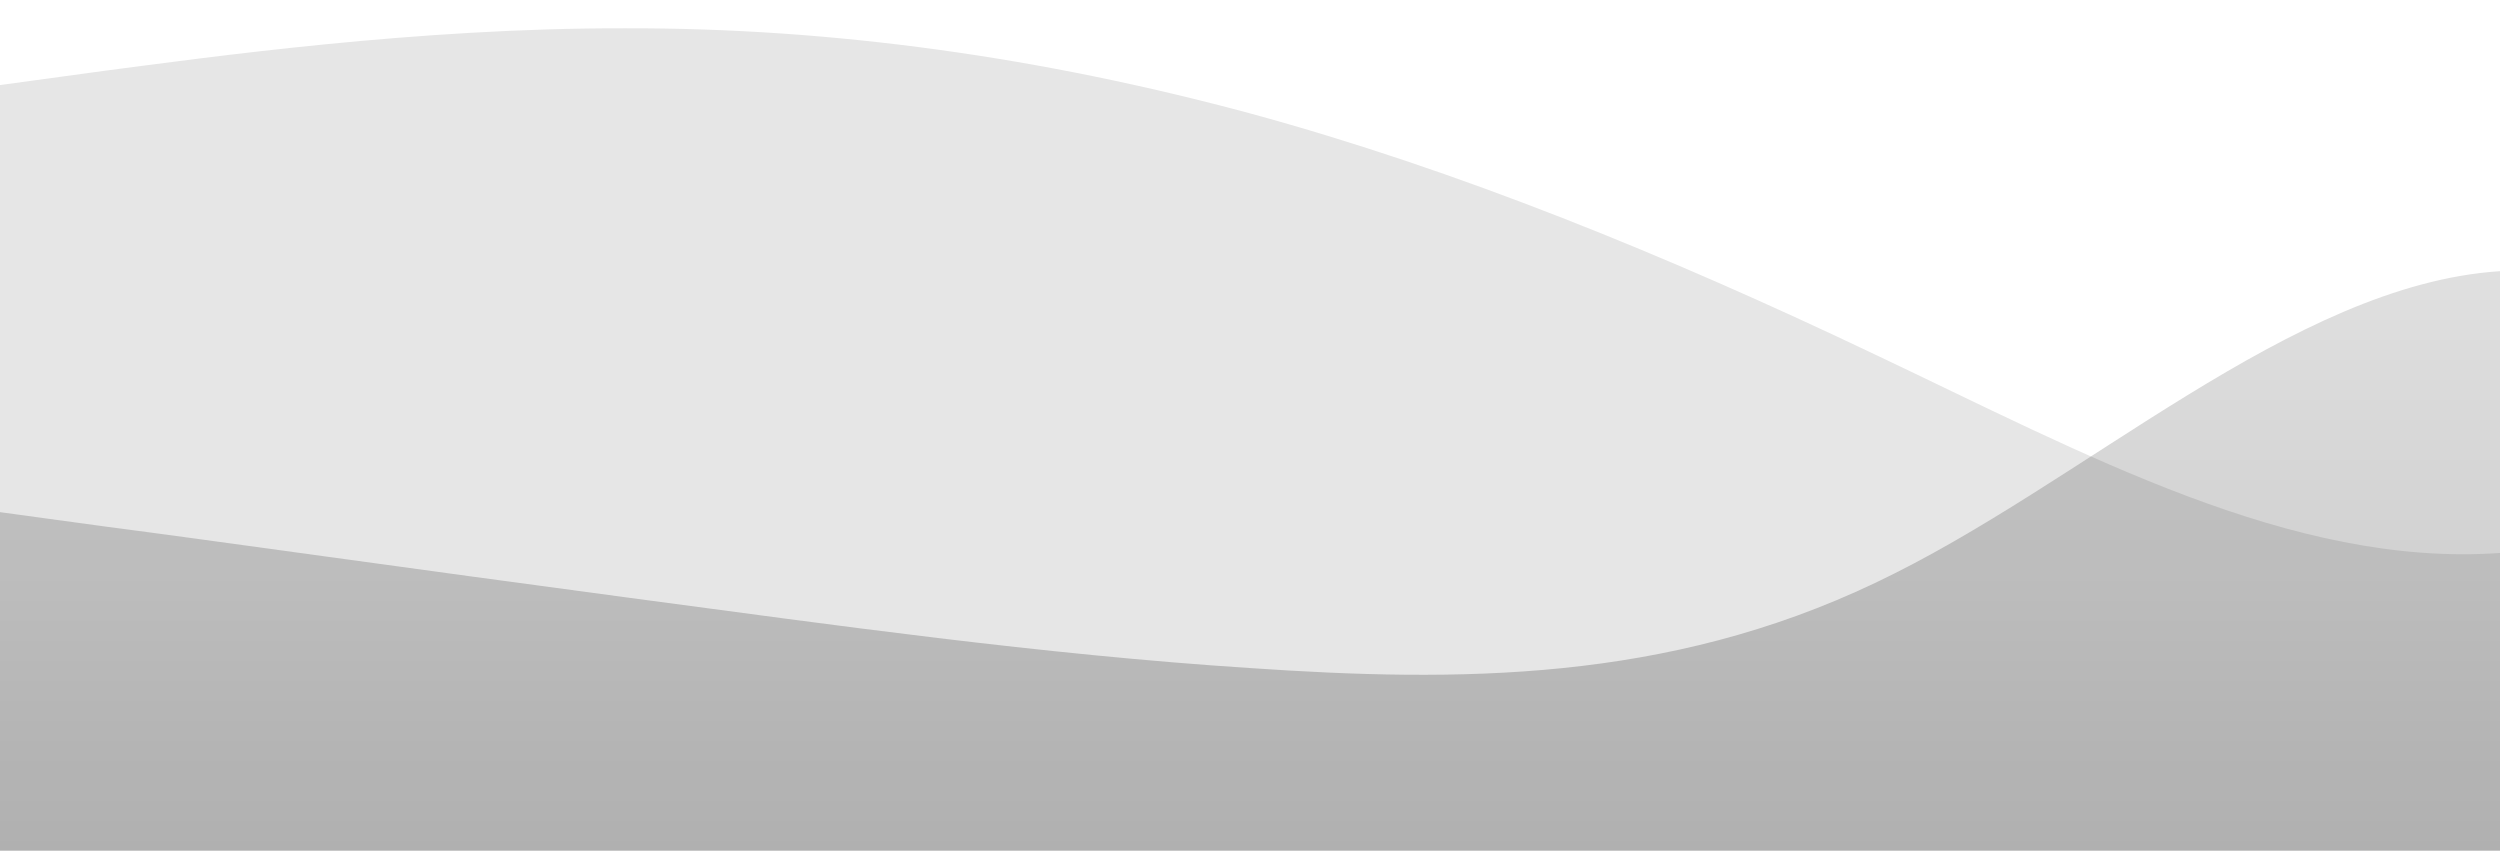 <?xml version="1.0" standalone="no"?>
<svg xmlns:xlink="http://www.w3.org/1999/xlink" id="wave" style="transform:rotate(0deg); transition: 0.3s" viewBox="0 0 1440 490" version="1.1" xmlns="http://www.w3.org/2000/svg"><defs><linearGradient id="sw-gradient-0" x1="0" x2="0" y1="1" y2="0"><stop stop-color="rgba(0, 0, 0, 0.1)" offset="0%"/><stop stop-color="rgba(0, 0, 0, 0.1)" offset="100%"/></linearGradient></defs><path style="transform:translate(0, 0px); opacity:1" fill="url(#sw-gradient-0)" d="M0,49L60,40.8C120,33,240,16,360,16.3C480,16,600,33,720,65.3C840,98,960,147,1080,204.2C1200,261,1320,327,1440,318.5C1560,310,1680,229,1800,228.7C1920,229,2040,310,2160,285.8C2280,261,2400,131,2520,114.3C2640,98,2760,196,2880,204.2C3000,212,3120,131,3240,106.2C3360,82,3480,114,3600,106.2C3720,98,3840,49,3960,98C4080,147,4200,294,4320,318.5C4440,343,4560,245,4680,245C4800,245,4920,343,5040,367.5C5160,392,5280,343,5400,285.8C5520,229,5640,163,5760,130.7C5880,98,6000,98,6120,89.8C6240,82,6360,65,6480,122.5C6600,180,6720,310,6840,375.7C6960,441,7080,441,7200,367.5C7320,294,7440,147,7560,89.8C7680,33,7800,65,7920,98C8040,131,8160,163,8280,179.7C8400,196,8520,196,8580,196L8640,196L8640,490L8580,490C8520,490,8400,490,8280,490C8160,490,8040,490,7920,490C7800,490,7680,490,7560,490C7440,490,7320,490,7200,490C7080,490,6960,490,6840,490C6720,490,6600,490,6480,490C6360,490,6240,490,6120,490C6000,490,5880,490,5760,490C5640,490,5520,490,5400,490C5280,490,5160,490,5040,490C4920,490,4800,490,4680,490C4560,490,4440,490,4320,490C4200,490,4080,490,3960,490C3840,490,3720,490,3600,490C3480,490,3360,490,3240,490C3120,490,3000,490,2880,490C2760,490,2640,490,2520,490C2400,490,2280,490,2160,490C2040,490,1920,490,1800,490C1680,490,1560,490,1440,490C1320,490,1200,490,1080,490C960,490,840,490,720,490C600,490,480,490,360,490C240,490,120,490,60,490L0,490Z"/><defs><linearGradient id="sw-gradient-1" x1="0" x2="0" y1="1" y2="0"><stop stop-color="rgba(0, 0, 0, 0.28)" offset="0%"/><stop stop-color="rgba(0, 0, 0, 0.12)" offset="100%"/></linearGradient></defs><path style="transform:translate(0, 50px); opacity:0.9" fill="url(#sw-gradient-1)" d="M0,245L60,253.2C120,261,240,278,360,294C480,310,600,327,720,334.8C840,343,960,343,1080,285.8C1200,229,1320,114,1440,106.2C1560,98,1680,196,1800,196C1920,196,2040,98,2160,98C2280,98,2400,196,2520,196C2640,196,2760,98,2880,122.5C3000,147,3120,294,3240,294C3360,294,3480,147,3600,106.2C3720,65,3840,131,3960,171.5C4080,212,4200,229,4320,245C4440,261,4560,278,4680,253.2C4800,229,4920,163,5040,179.7C5160,196,5280,294,5400,318.5C5520,343,5640,294,5760,228.7C5880,163,6000,82,6120,114.3C6240,147,6360,294,6480,351.2C6600,408,6720,376,6840,359.3C6960,343,7080,343,7200,343C7320,343,7440,343,7560,310.3C7680,278,7800,212,7920,204.2C8040,196,8160,245,8280,236.8C8400,229,8520,163,8580,130.7L8640,98L8640,490L8580,490C8520,490,8400,490,8280,490C8160,490,8040,490,7920,490C7800,490,7680,490,7560,490C7440,490,7320,490,7200,490C7080,490,6960,490,6840,490C6720,490,6600,490,6480,490C6360,490,6240,490,6120,490C6000,490,5880,490,5760,490C5640,490,5520,490,5400,490C5280,490,5160,490,5040,490C4920,490,4800,490,4680,490C4560,490,4440,490,4320,490C4200,490,4080,490,3960,490C3840,490,3720,490,3600,490C3480,490,3360,490,3240,490C3120,490,3000,490,2880,490C2760,490,2640,490,2520,490C2400,490,2280,490,2160,490C2040,490,1920,490,1800,490C1680,490,1560,490,1440,490C1320,490,1200,490,1080,490C960,490,840,490,720,490C600,490,480,490,360,490C240,490,120,490,60,490L0,490Z"/></svg>
